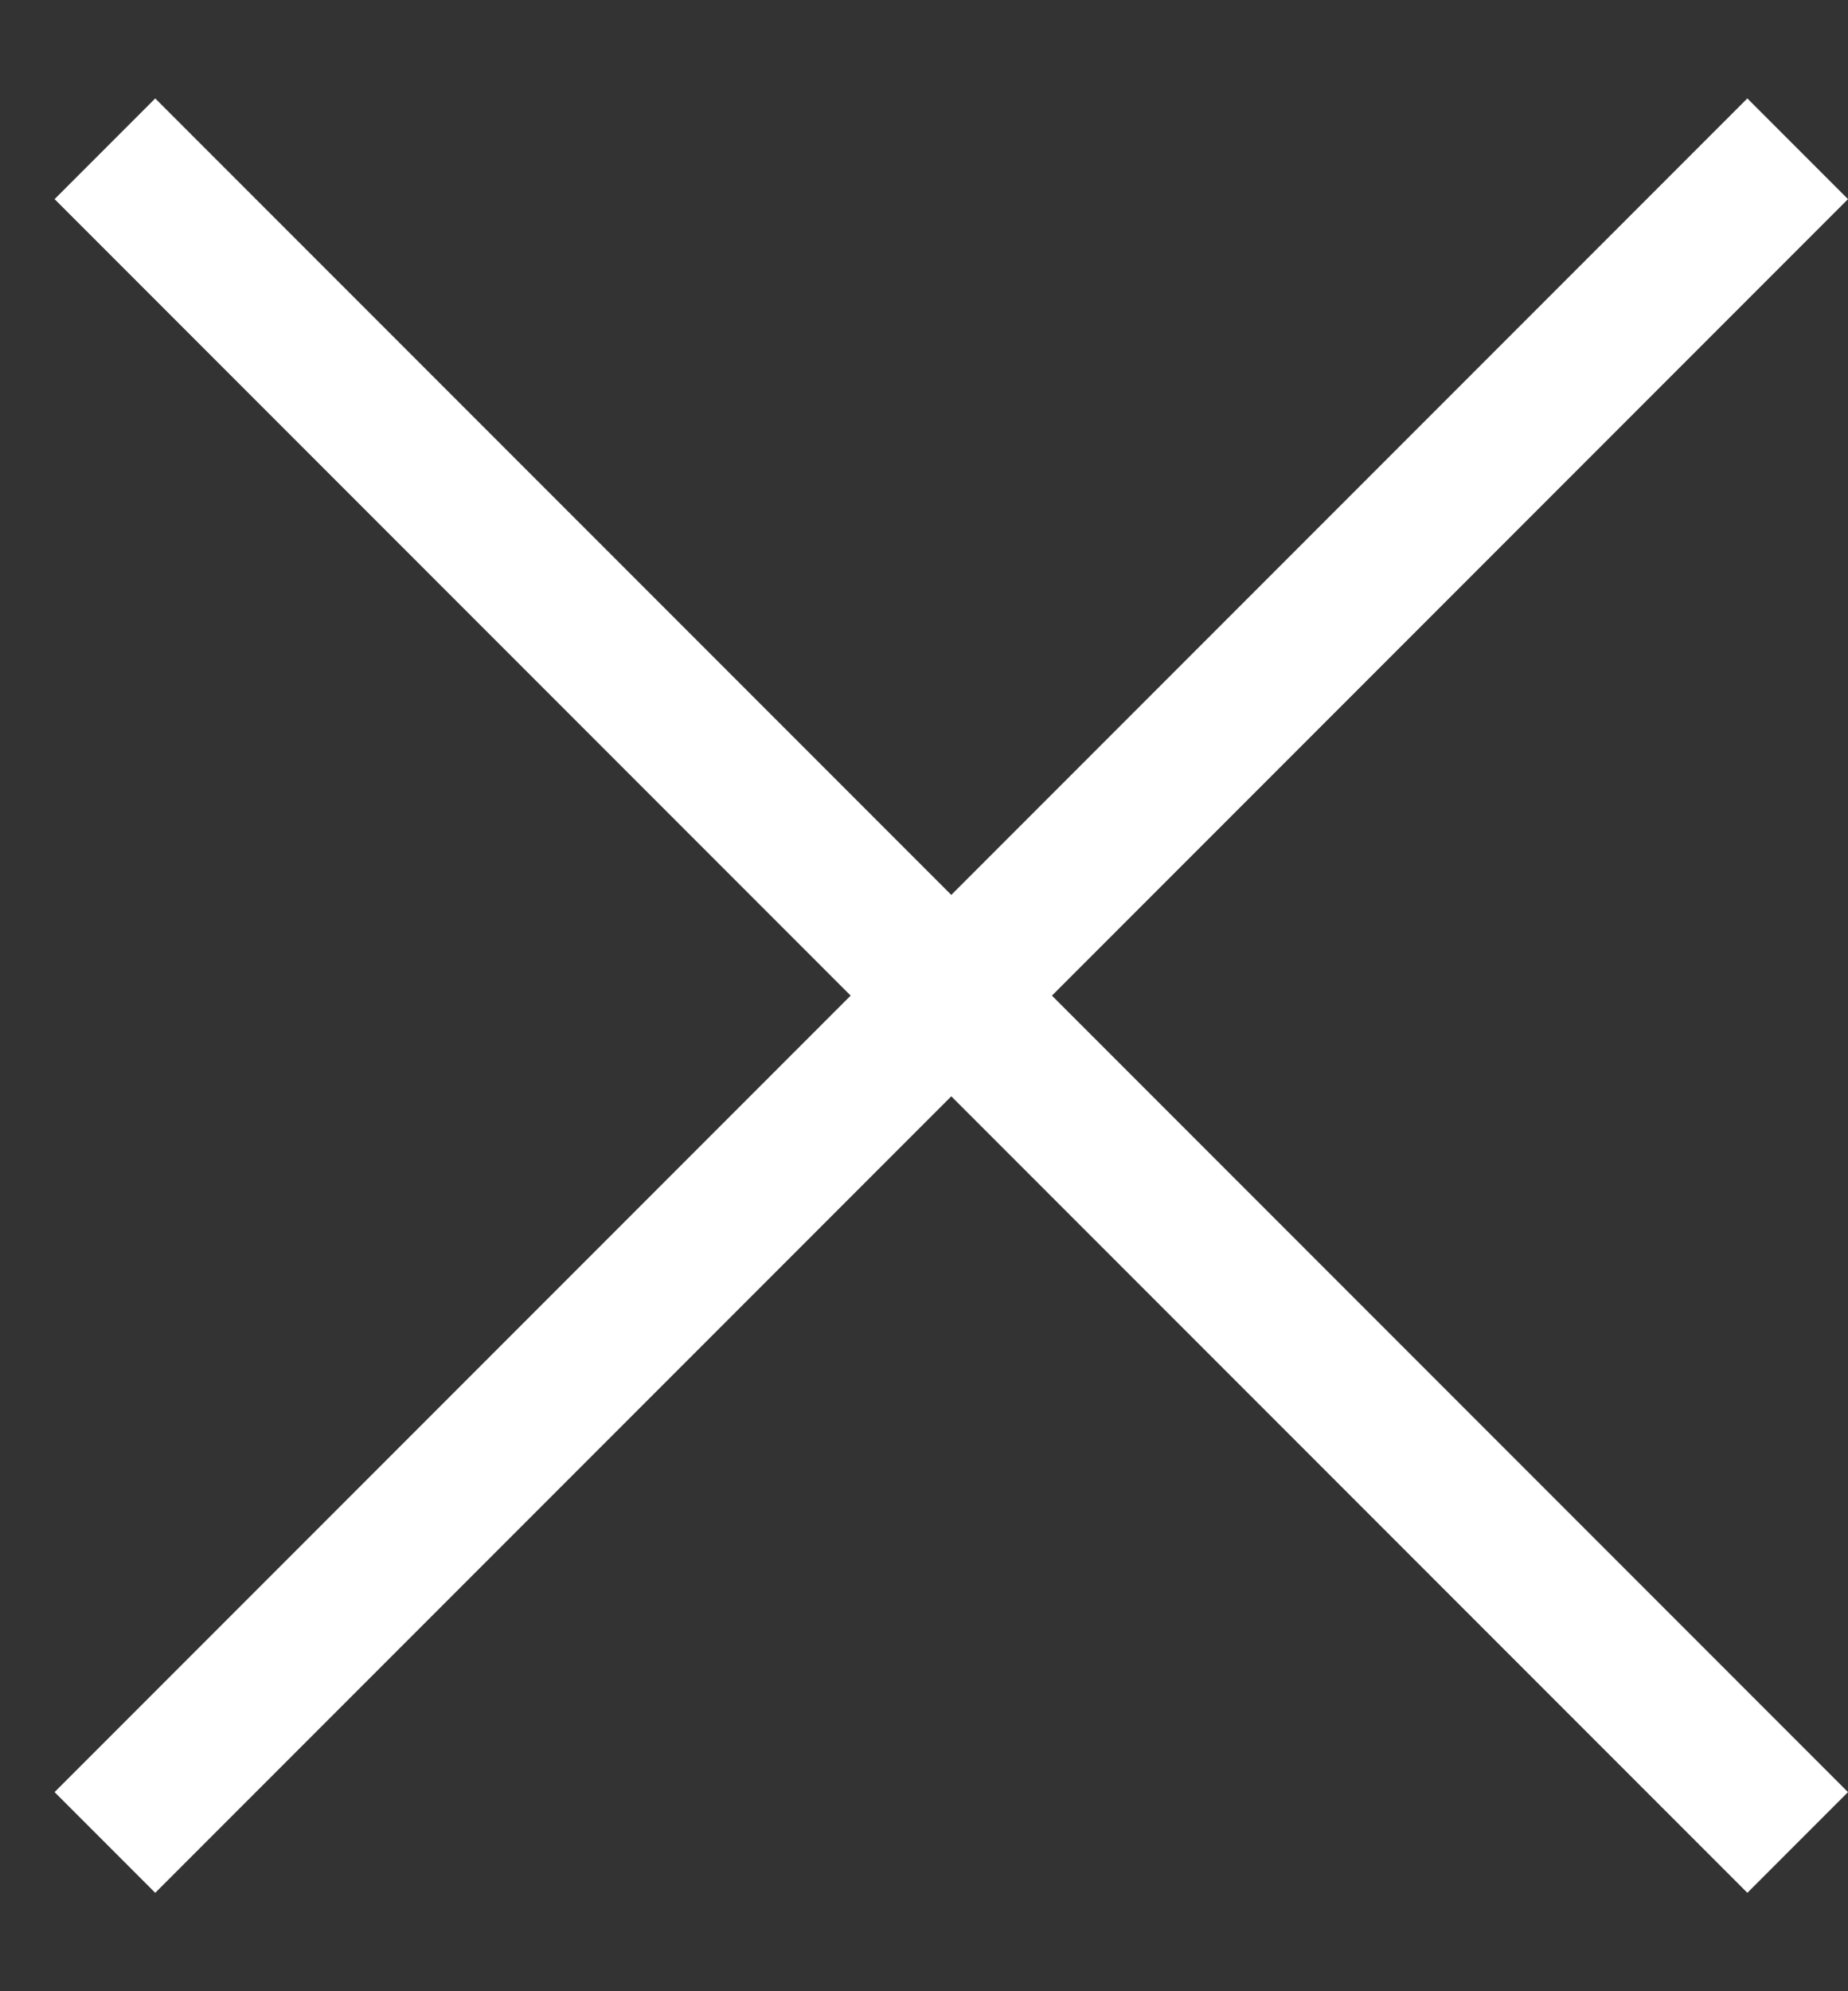 <svg width="13" height="14" viewBox="0 0 13 14" fill="none" xmlns="http://www.w3.org/2000/svg">
<rect x="0" y="0" width="13" height="14" fill="#333333" stroke="none"/>
<path d="M1.092 13.308L0.384 12.6L5.984 7L0.384 1.4L1.092 0.692L6.692 6.292L12.292 0.692L13 1.4L7.4 7L13 12.6L12.292 13.308L6.692 7.708L1.092 13.308Z" fill="white"/>
</svg>
